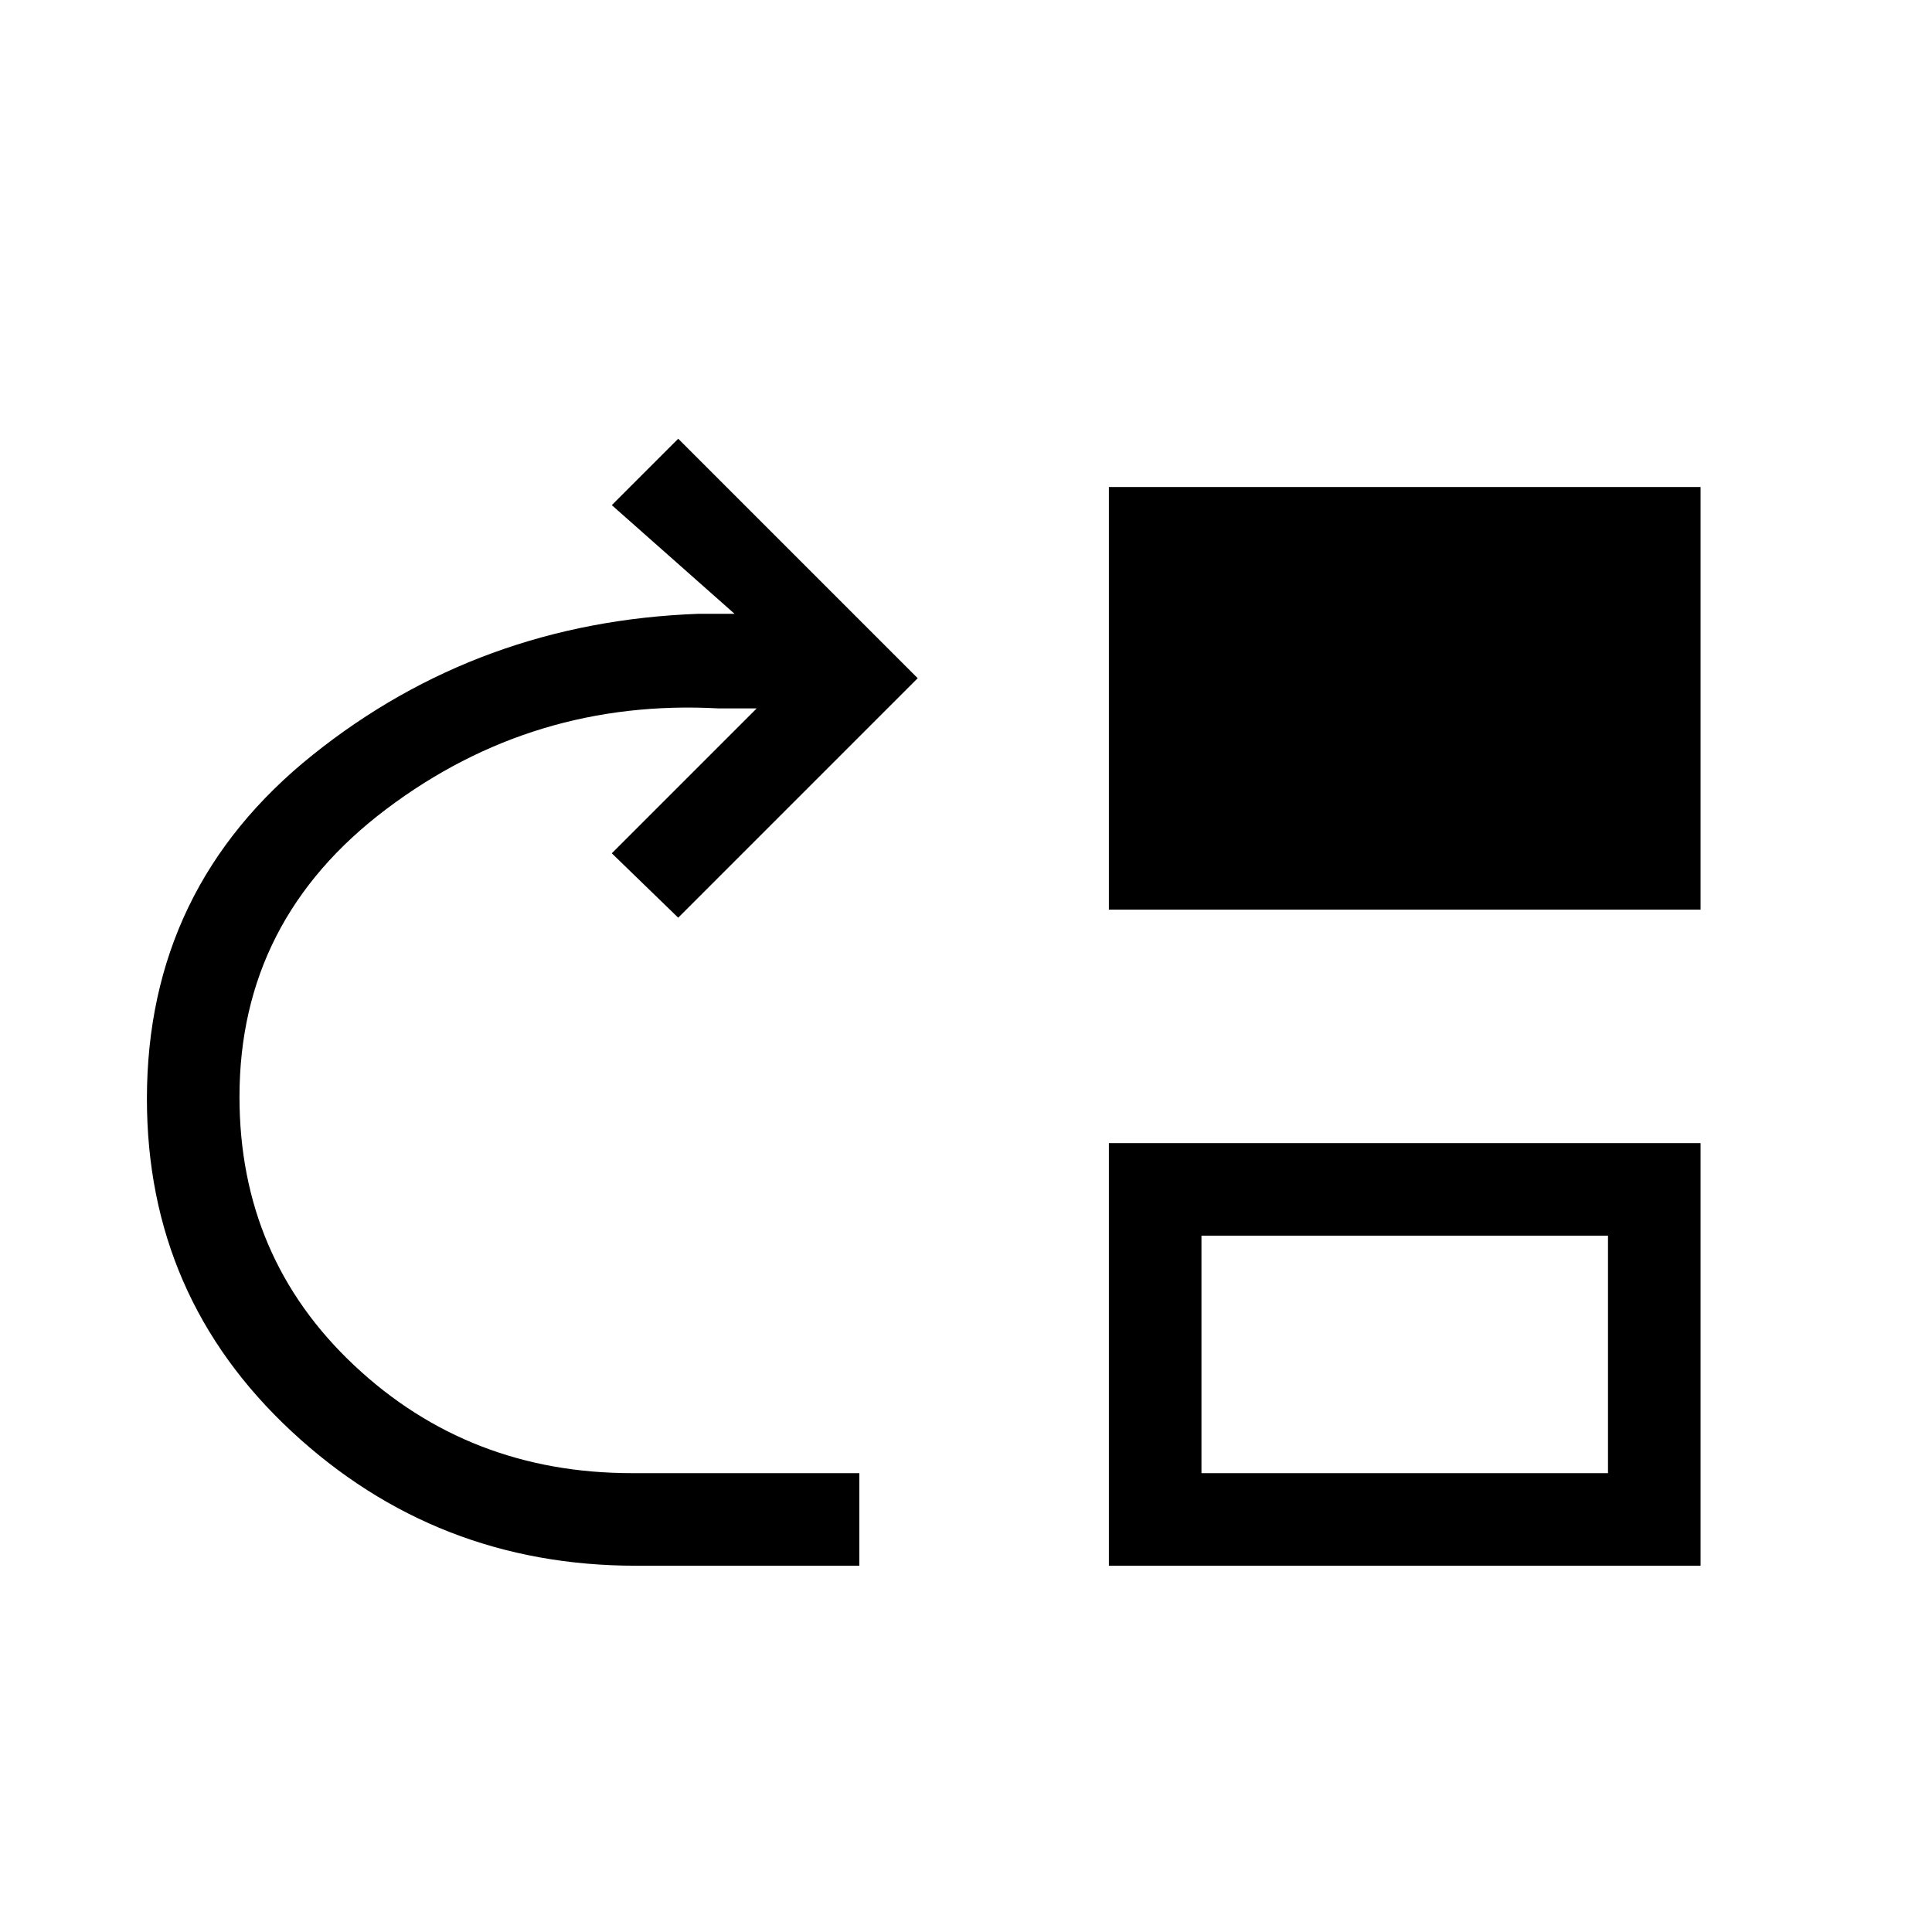 <svg xmlns="http://www.w3.org/2000/svg" height="20" viewBox="0 -960 960 960" width="20"><path d="M316-182q-99.37 0-171.19-66.81Q73-315.63 73-414q0-105 82.5-171T347-655h18l-61-54 33-33 119 119-119 119-33-32 72-72h-19q-92-5-165 50t-73 143q0 79.9 57 133.45Q233-228 314-228h113v46H316Zm235-326v-210h294v210H551Zm0 326v-210h294v210H551Zm46-46h202v-118H597v118Z"/></svg>